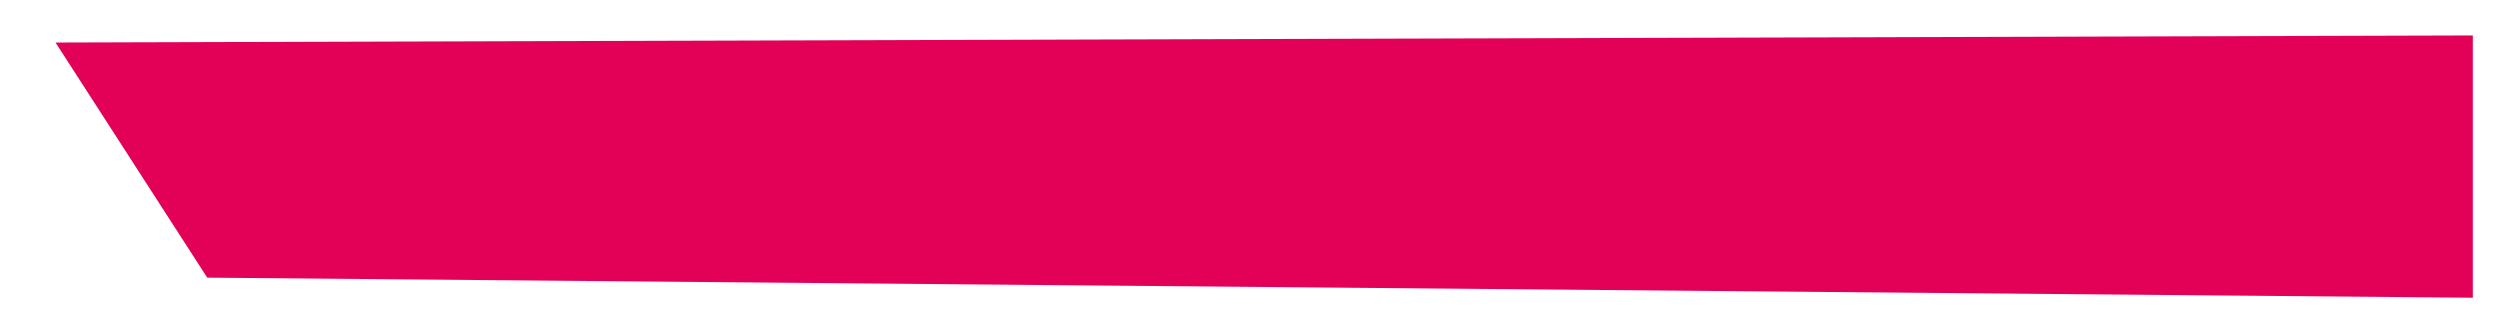 <?xml version="1.0" encoding="UTF-8"?>
<svg width="460px" height="60px" viewBox="0 0 345 46" version="1.1" xmlns="http://www.w3.org/2000/svg" xmlns:xlink="http://www.w3.org/1999/xlink">
    <!-- Generator: Sketch 63.1 (92452) - https://sketch.com -->
    <title>Rectangle-12</title>
    <desc>Created with Sketch.</desc>
    <defs>
        <filter x="-5.1%" y="-47.3%" width="110.3%" height="194.6%" filterUnits="objectBoundingBox" id="filter-1">
            <feOffset dx="0" dy="5" in="SourceAlpha" result="shadowOffsetOuter1"></feOffset>
            <feGaussianBlur stdDeviation="2" in="shadowOffsetOuter1" result="shadowBlurOuter1"></feGaussianBlur>
            <feColorMatrix values="0 0 0 0 0   0 0 0 0 0   0 0 0 0 0  0 0 0 0.5 0" type="matrix" in="shadowBlurOuter1" result="shadowMatrixOuter1"></feColorMatrix>
            <feMerge>
                <feMergeNode in="shadowMatrixOuter1"></feMergeNode>
                <feMergeNode in="SourceGraphic"></feMergeNode>
            </feMerge>
        </filter>
    </defs>
    <g id="Quote-to-Scope-Project" stroke="none" stroke-width="1" fill="none" fill-rule="evenodd">
        <g id="Artboard" transform="translate(-1221, -83)" fill="#E30057" fill-rule="nonzero">
            <g id="Group-4" transform="translate(396, 0)">
                <g id="Group" filter="url(#filter-1)" transform="translate(829, 83)">
                    <polygon id="Rectangle-12" points="0 1 341 0 341 37 21.4 34.166"></polygon>
                </g>
            </g>
        </g>
    </g>
</svg>